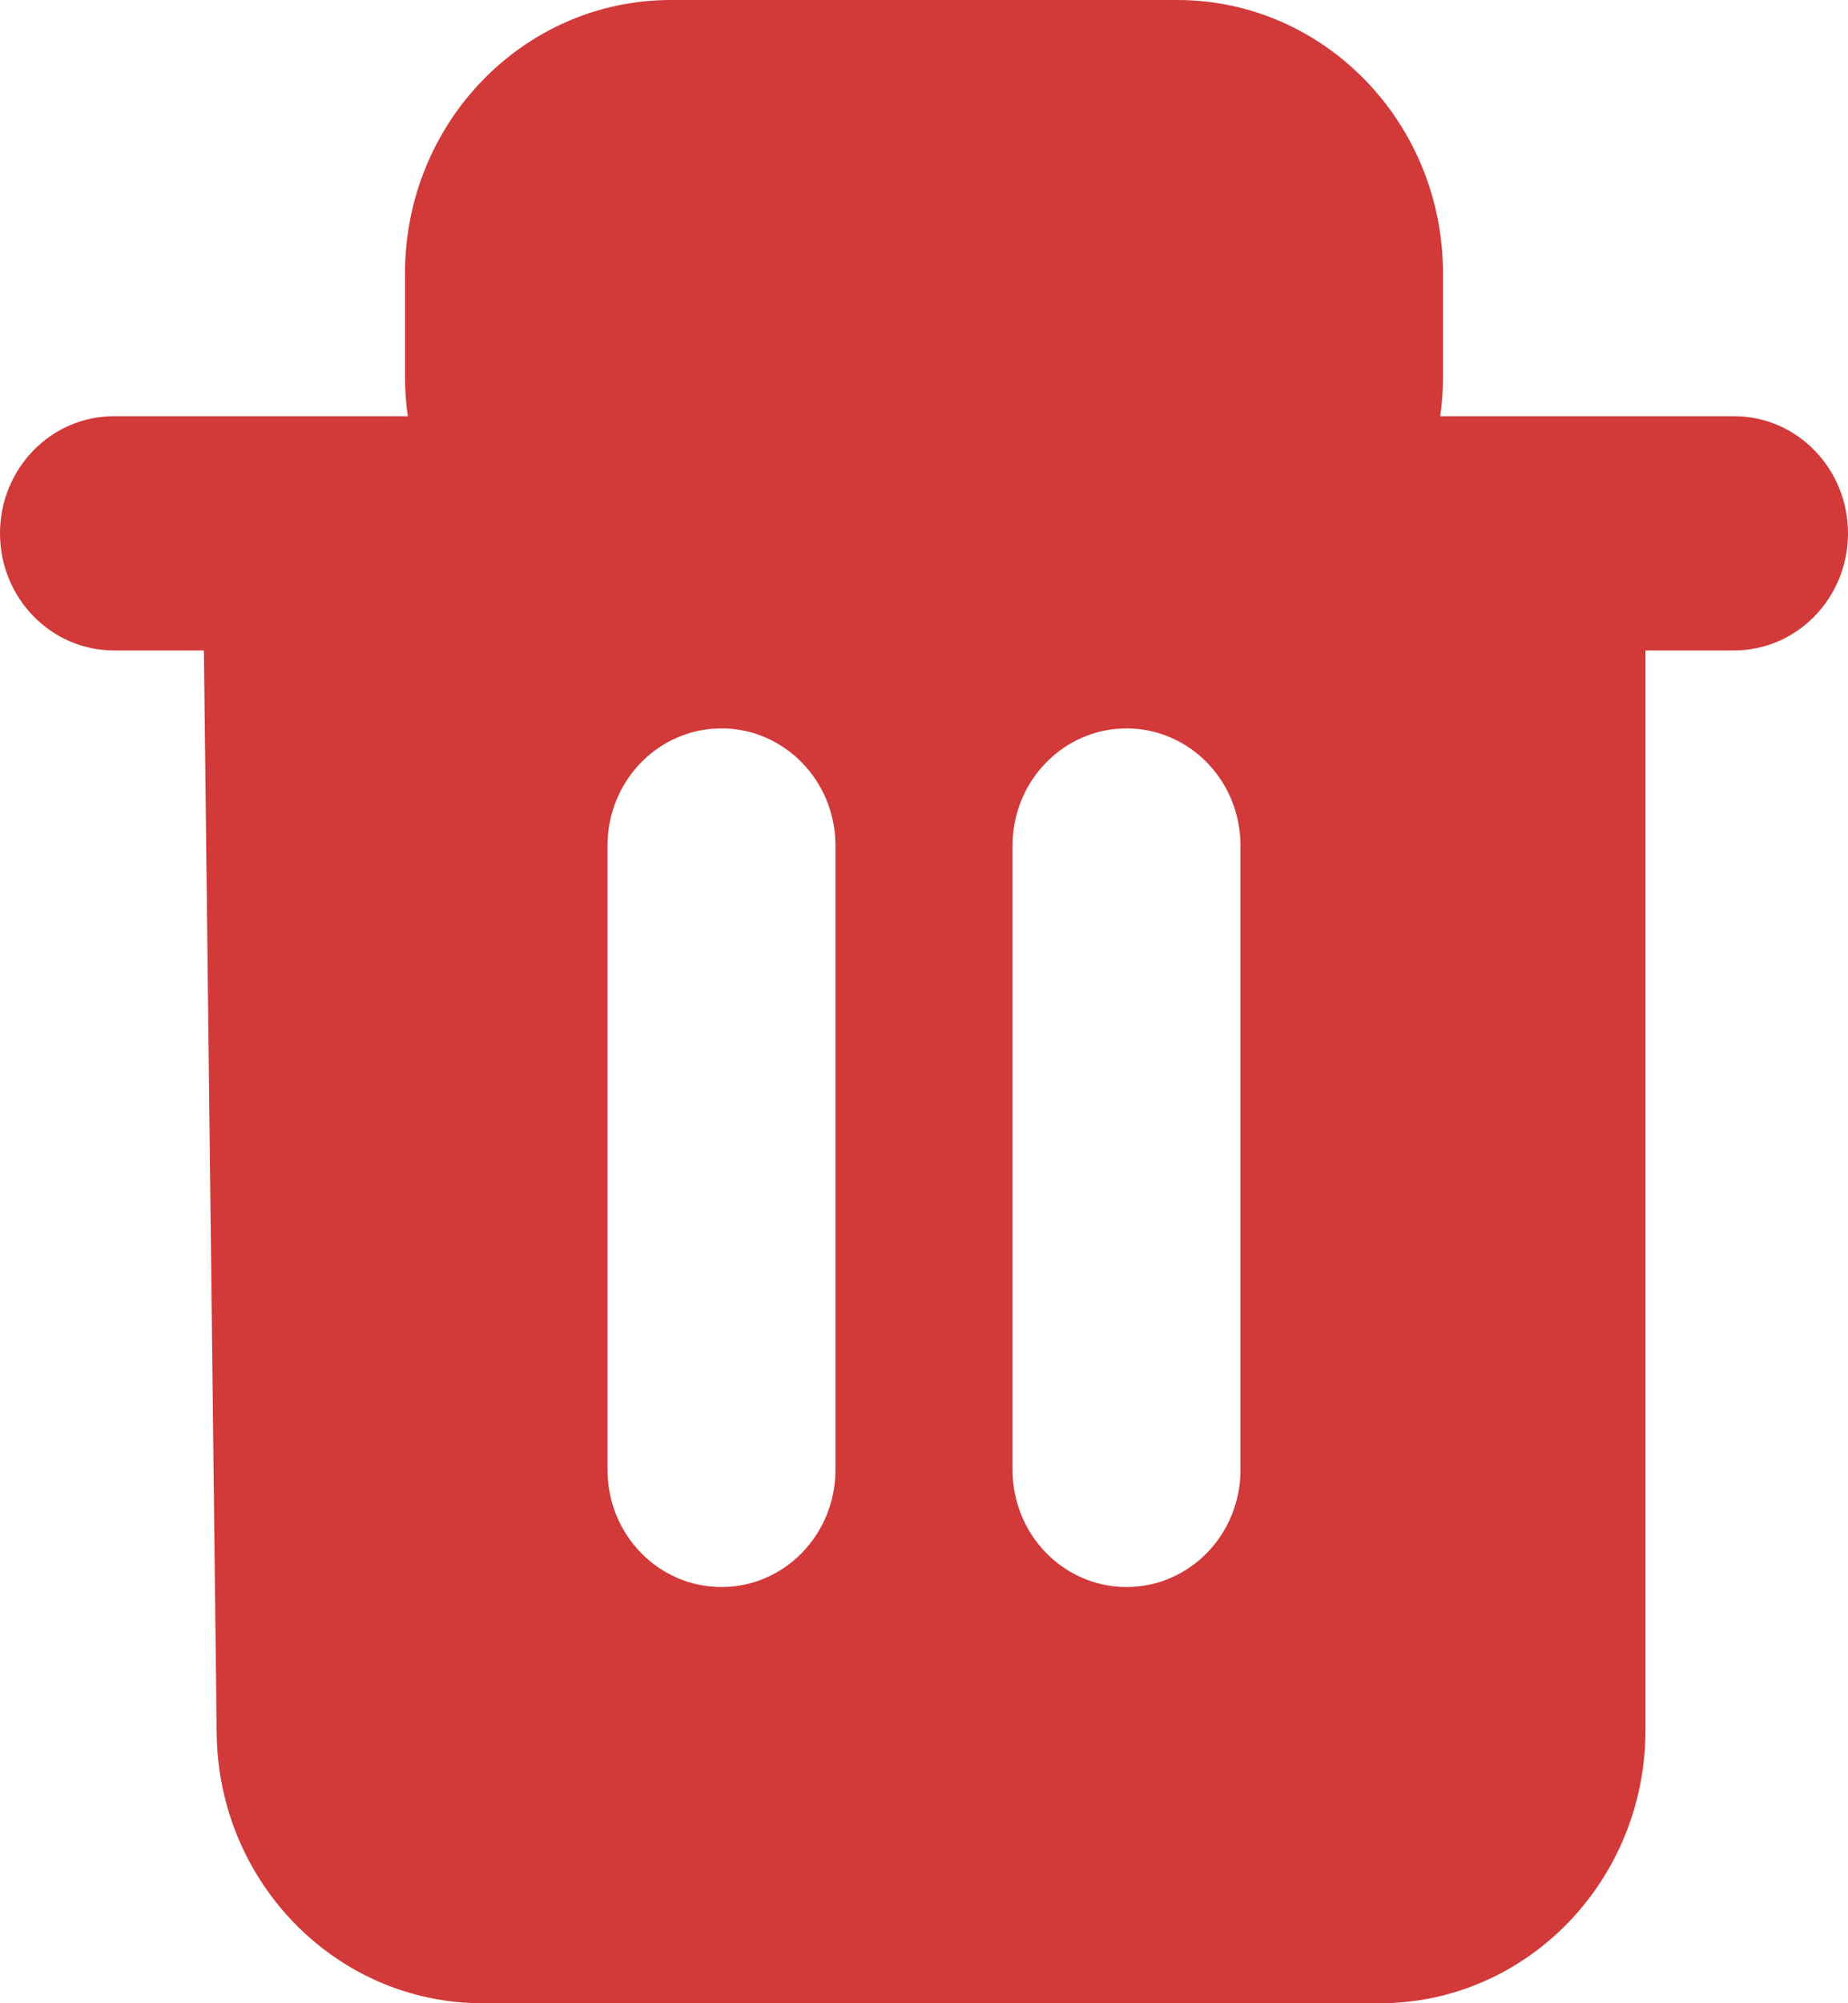 <svg width="12" height="13" viewBox="0 0 12 13" fill="none" xmlns="http://www.w3.org/2000/svg">
<path fill-rule="evenodd" clip-rule="evenodd" d="M2.648 2.701C2.636 2.619 2.63 2.534 2.63 2.448V1.773C2.63 0.794 3.403 0 4.356 0H7.644C8.597 0 9.37 0.794 9.37 1.773V2.448C9.37 2.534 9.364 2.619 9.352 2.701H9.945H11.26C11.669 2.701 12 3.041 12 3.461C12 3.881 11.669 4.221 11.26 4.221H10.685V11.227C10.685 12.206 9.912 13 8.959 13H3.133C2.187 13 1.418 12.219 1.407 11.249L1.324 4.221H0.74C0.331 4.221 0 3.881 0 3.461C0 3.041 0.331 2.701 0.74 2.701H2.055H2.648ZM4.685 4.727C5.093 4.727 5.425 5.067 5.425 5.487V9.539C5.425 9.959 5.093 10.299 4.685 10.299C4.276 10.299 3.945 9.959 3.945 9.539V5.487C3.945 5.067 4.276 4.727 4.685 4.727ZM7.315 4.727C7.724 4.727 8.055 5.067 8.055 5.487V9.539C8.055 9.959 7.724 10.299 7.315 10.299C6.907 10.299 6.575 9.959 6.575 9.539V5.487C6.575 5.067 6.907 4.727 7.315 4.727Z" fill="#D23939"/>
</svg>
